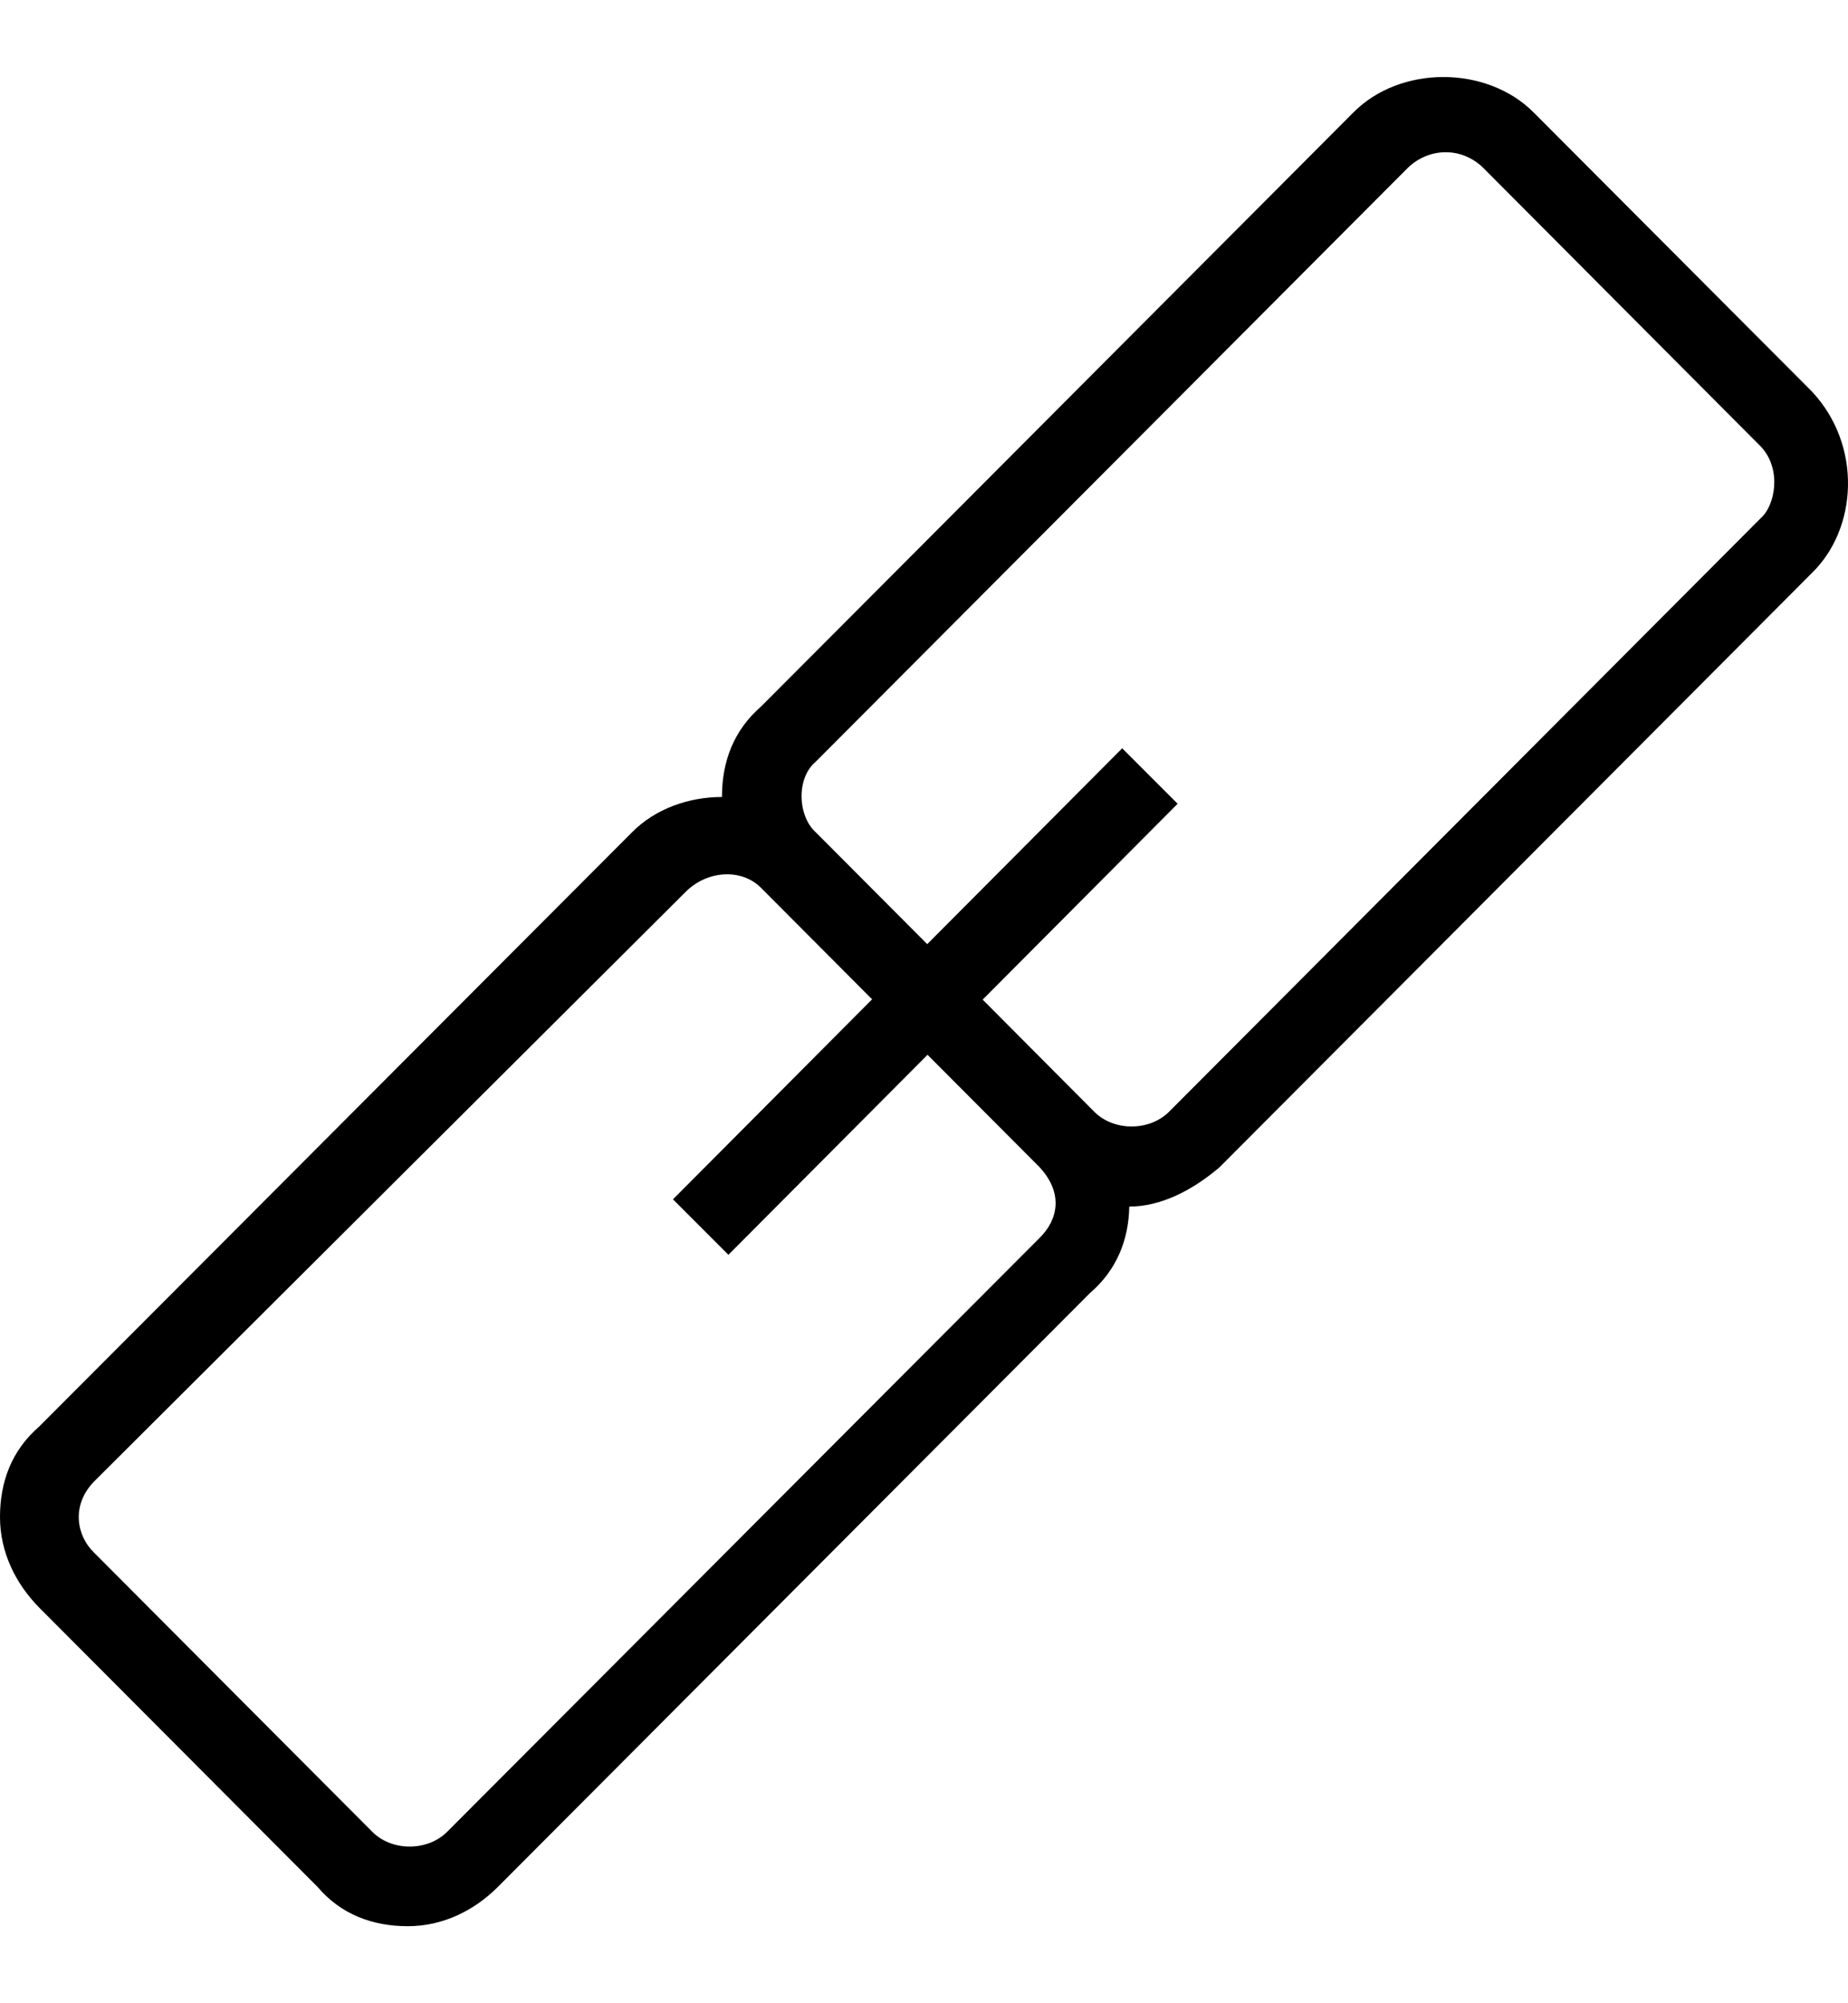 <svg width="12" height="13" viewBox="0 0 12 13" fill="none" xmlns="http://www.w3.org/2000/svg">
  <g clip-path="url(#clip0_715_131)">
    <path d="M11.767 2.542L9.959 0.73C9.653 0.423 9.092 0.423 8.788 0.73L4.943 4.584C4.764 4.739 4.688 4.942 4.688 5.172C4.473 5.172 4.255 5.248 4.103 5.402L0.255 9.257C0.076 9.412 0 9.615 0 9.845C0 10.075 0.103 10.279 0.255 10.433L2.062 12.245C2.214 12.424 2.42 12.5 2.648 12.5C2.878 12.5 3.081 12.397 3.233 12.245L7.079 8.39C7.25 8.243 7.329 8.048 7.333 7.83C7.537 7.83 7.74 7.727 7.919 7.575L11.764 3.72C12.063 3.431 12.093 2.892 11.767 2.542ZM6.751 8.033L2.903 11.888C2.775 12.015 2.545 12.015 2.418 11.888L0.61 10.075C0.495 9.963 0.463 9.767 0.61 9.615L4.455 5.785C4.598 5.645 4.818 5.638 4.94 5.76L5.663 6.485L4.37 7.783L4.73 8.143L6.023 6.845L6.748 7.572C6.907 7.741 6.871 7.915 6.751 8.033ZM11.436 3.36L7.591 7.215C7.463 7.342 7.233 7.342 7.106 7.215L6.381 6.487L7.647 5.216L7.287 4.856L6.021 6.127L5.298 5.402C5.18 5.297 5.168 5.05 5.298 4.942L9.144 1.087C9.278 0.96 9.486 0.95 9.629 1.087L11.436 2.9C11.573 3.049 11.524 3.282 11.436 3.36Z" fill="black"/>
  </g>
  <defs>
    <clipPath id="clip0_715_131">
      <rect width="12" height="12" fill="white" transform="translate(0 0.5)"/>
    </clipPath>
  </defs>
</svg>
